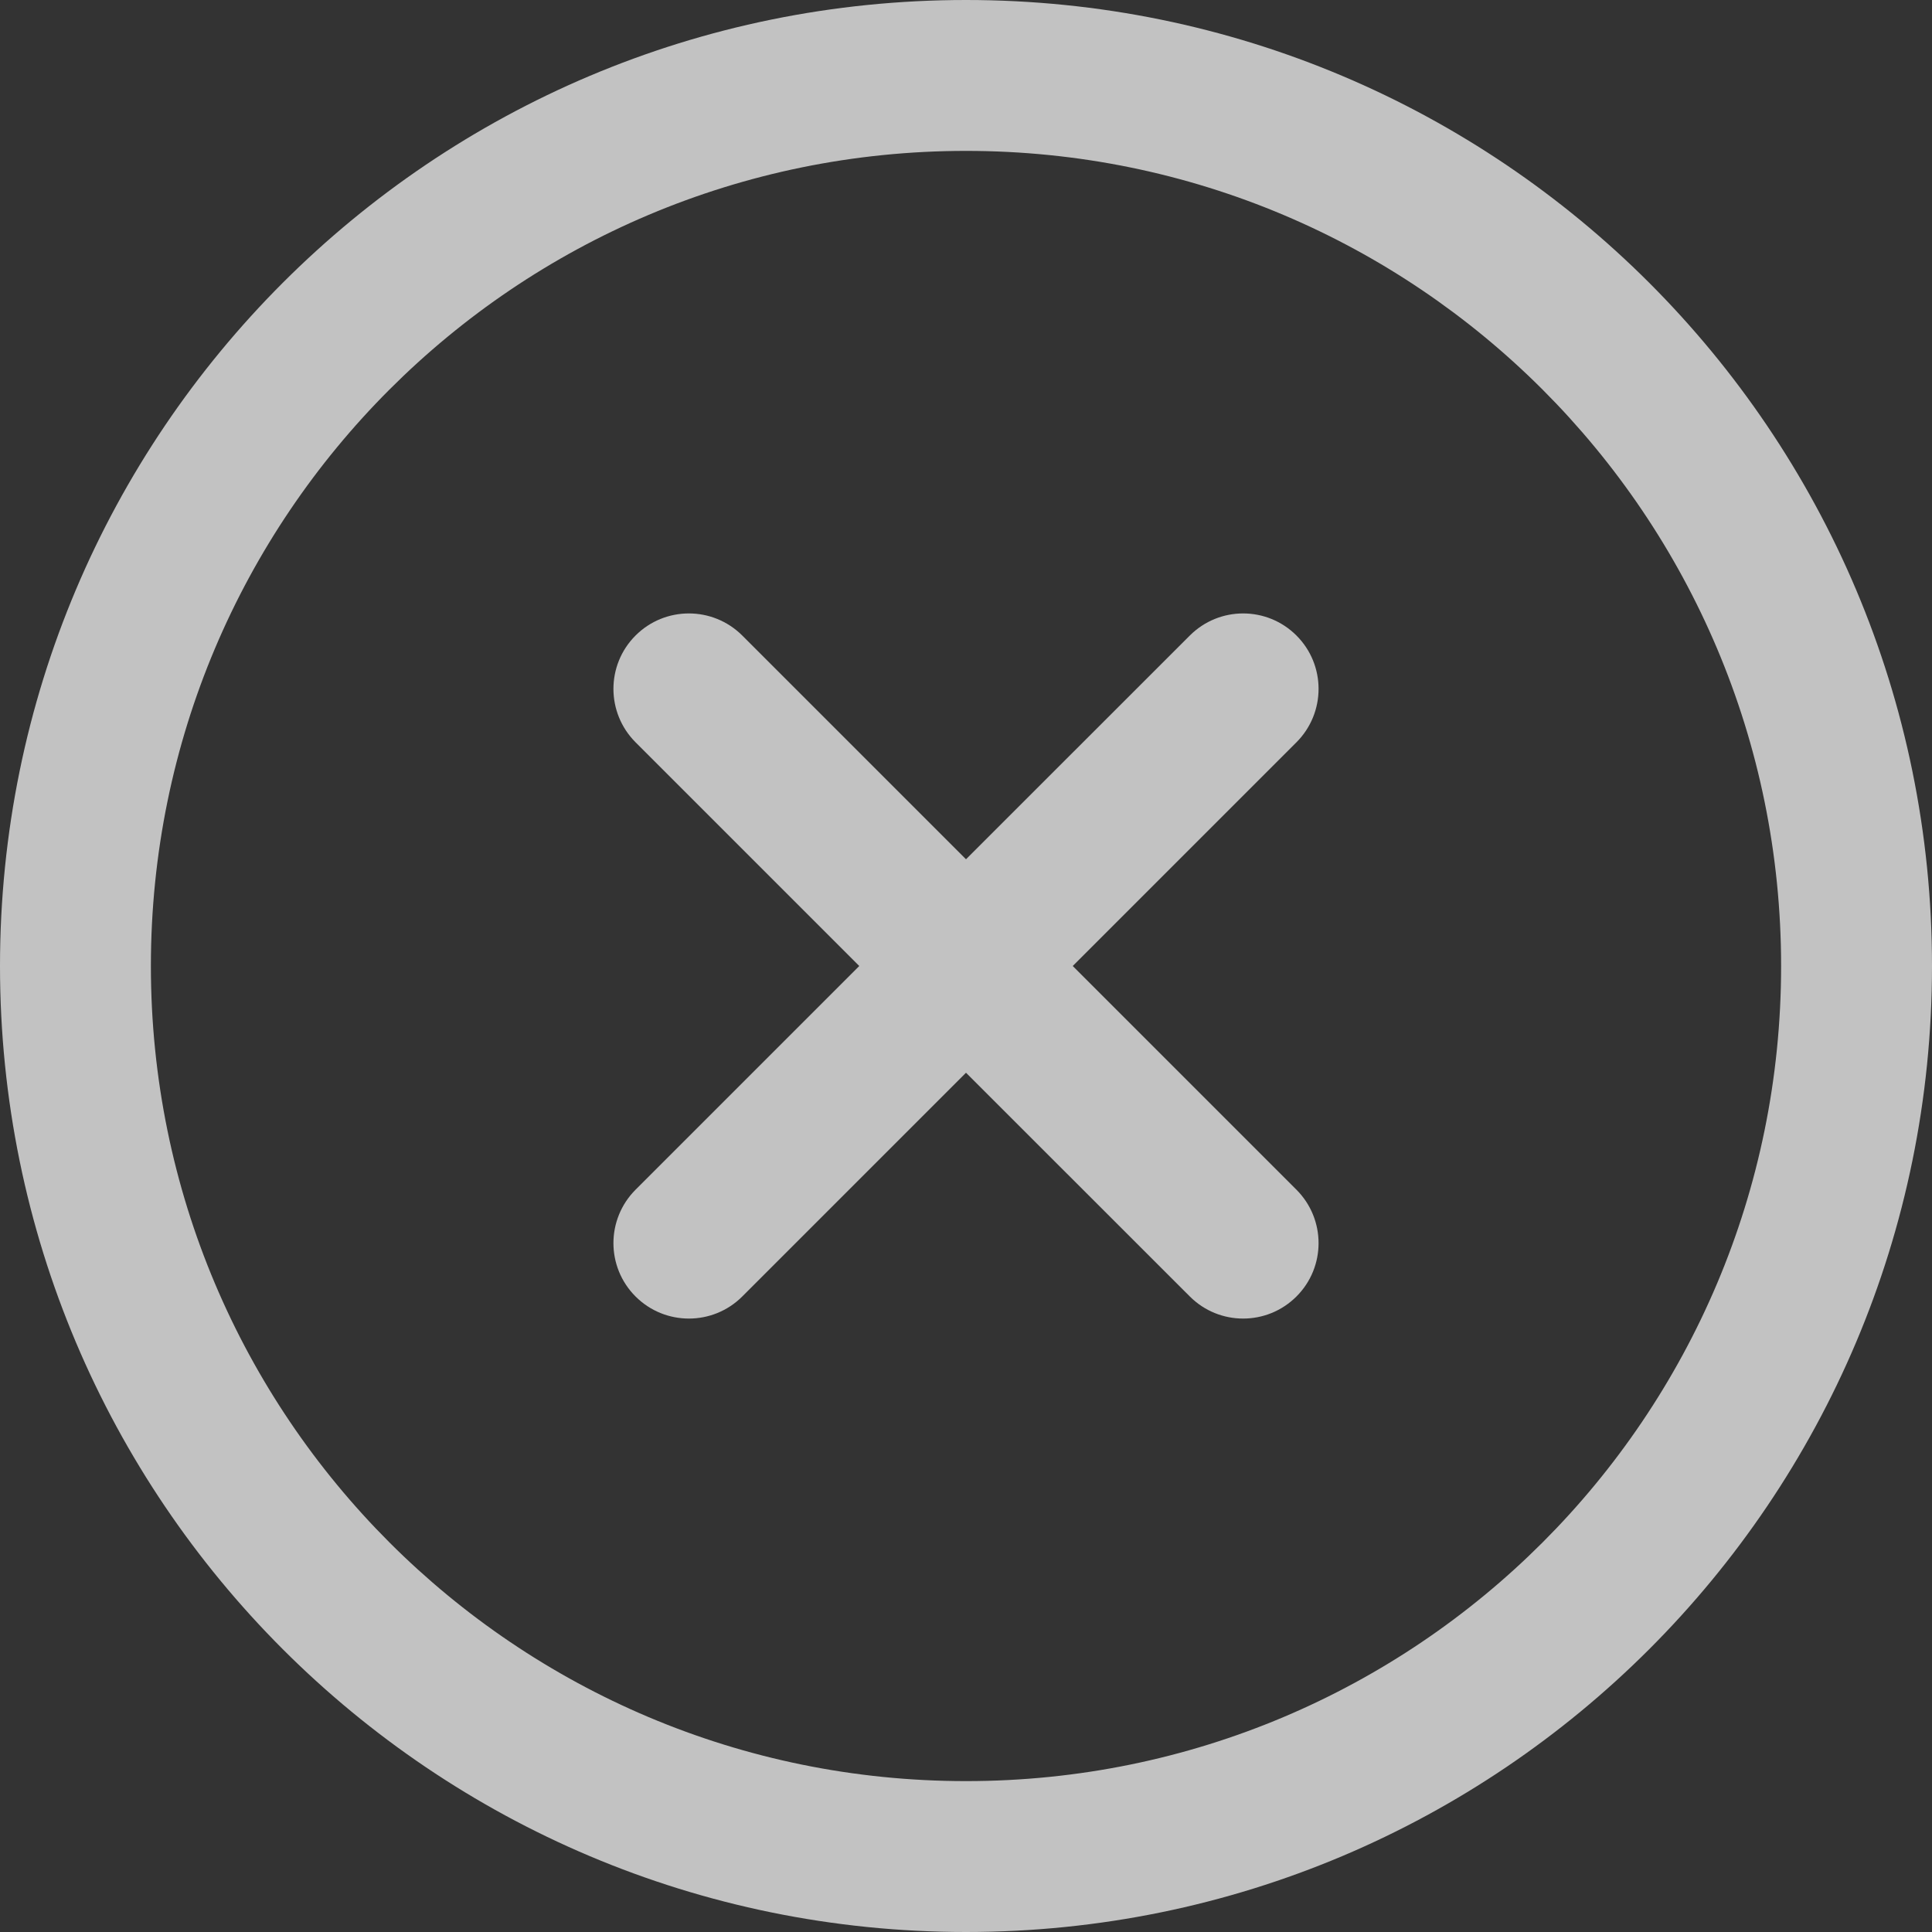 <svg width="20" height="20" viewBox="0 0 20 20" fill="none" xmlns="http://www.w3.org/2000/svg">
<rect x="0" y="0" width="20" height="20" fill="#333333" stroke="none"/>
<g clip-path="url(#clip0_282_250)">
<path d="M10 0C4.473 0 0 4.473 0 10C0 15.527 4.473 20 10 20C15.527 20 20 15.527 20 10C20 4.473 15.527 0 10 0ZM10 18.438C5.337 18.438 1.562 14.664 1.562 10C1.562 5.337 5.336 1.562 10 1.562C14.663 1.562 18.438 5.336 18.438 10C18.438 14.664 14.664 18.438 10 18.438Z" fill="white" fill-opacity="0.7"/>
<path d="M13.421 12.316L11.105 10L13.421 7.684C13.726 7.378 13.726 6.884 13.421 6.579C13.116 6.274 12.622 6.274 12.317 6.579L10 8.895L7.684 6.579C7.378 6.274 6.884 6.274 6.579 6.579C6.274 6.884 6.274 7.378 6.579 7.684L8.895 10L6.579 12.316C6.274 12.622 6.274 13.116 6.579 13.421C6.884 13.726 7.379 13.726 7.684 13.421L10 11.105L12.317 13.421C12.622 13.726 13.116 13.726 13.421 13.421C13.726 13.116 13.726 12.622 13.421 12.316Z" fill="white" fill-opacity="0.7"/>
</g>
<defs>
<clipPath id="clip0_282_250">
<rect width="20" height="20" fill="white"/>
</clipPath>
</defs>
</svg>
